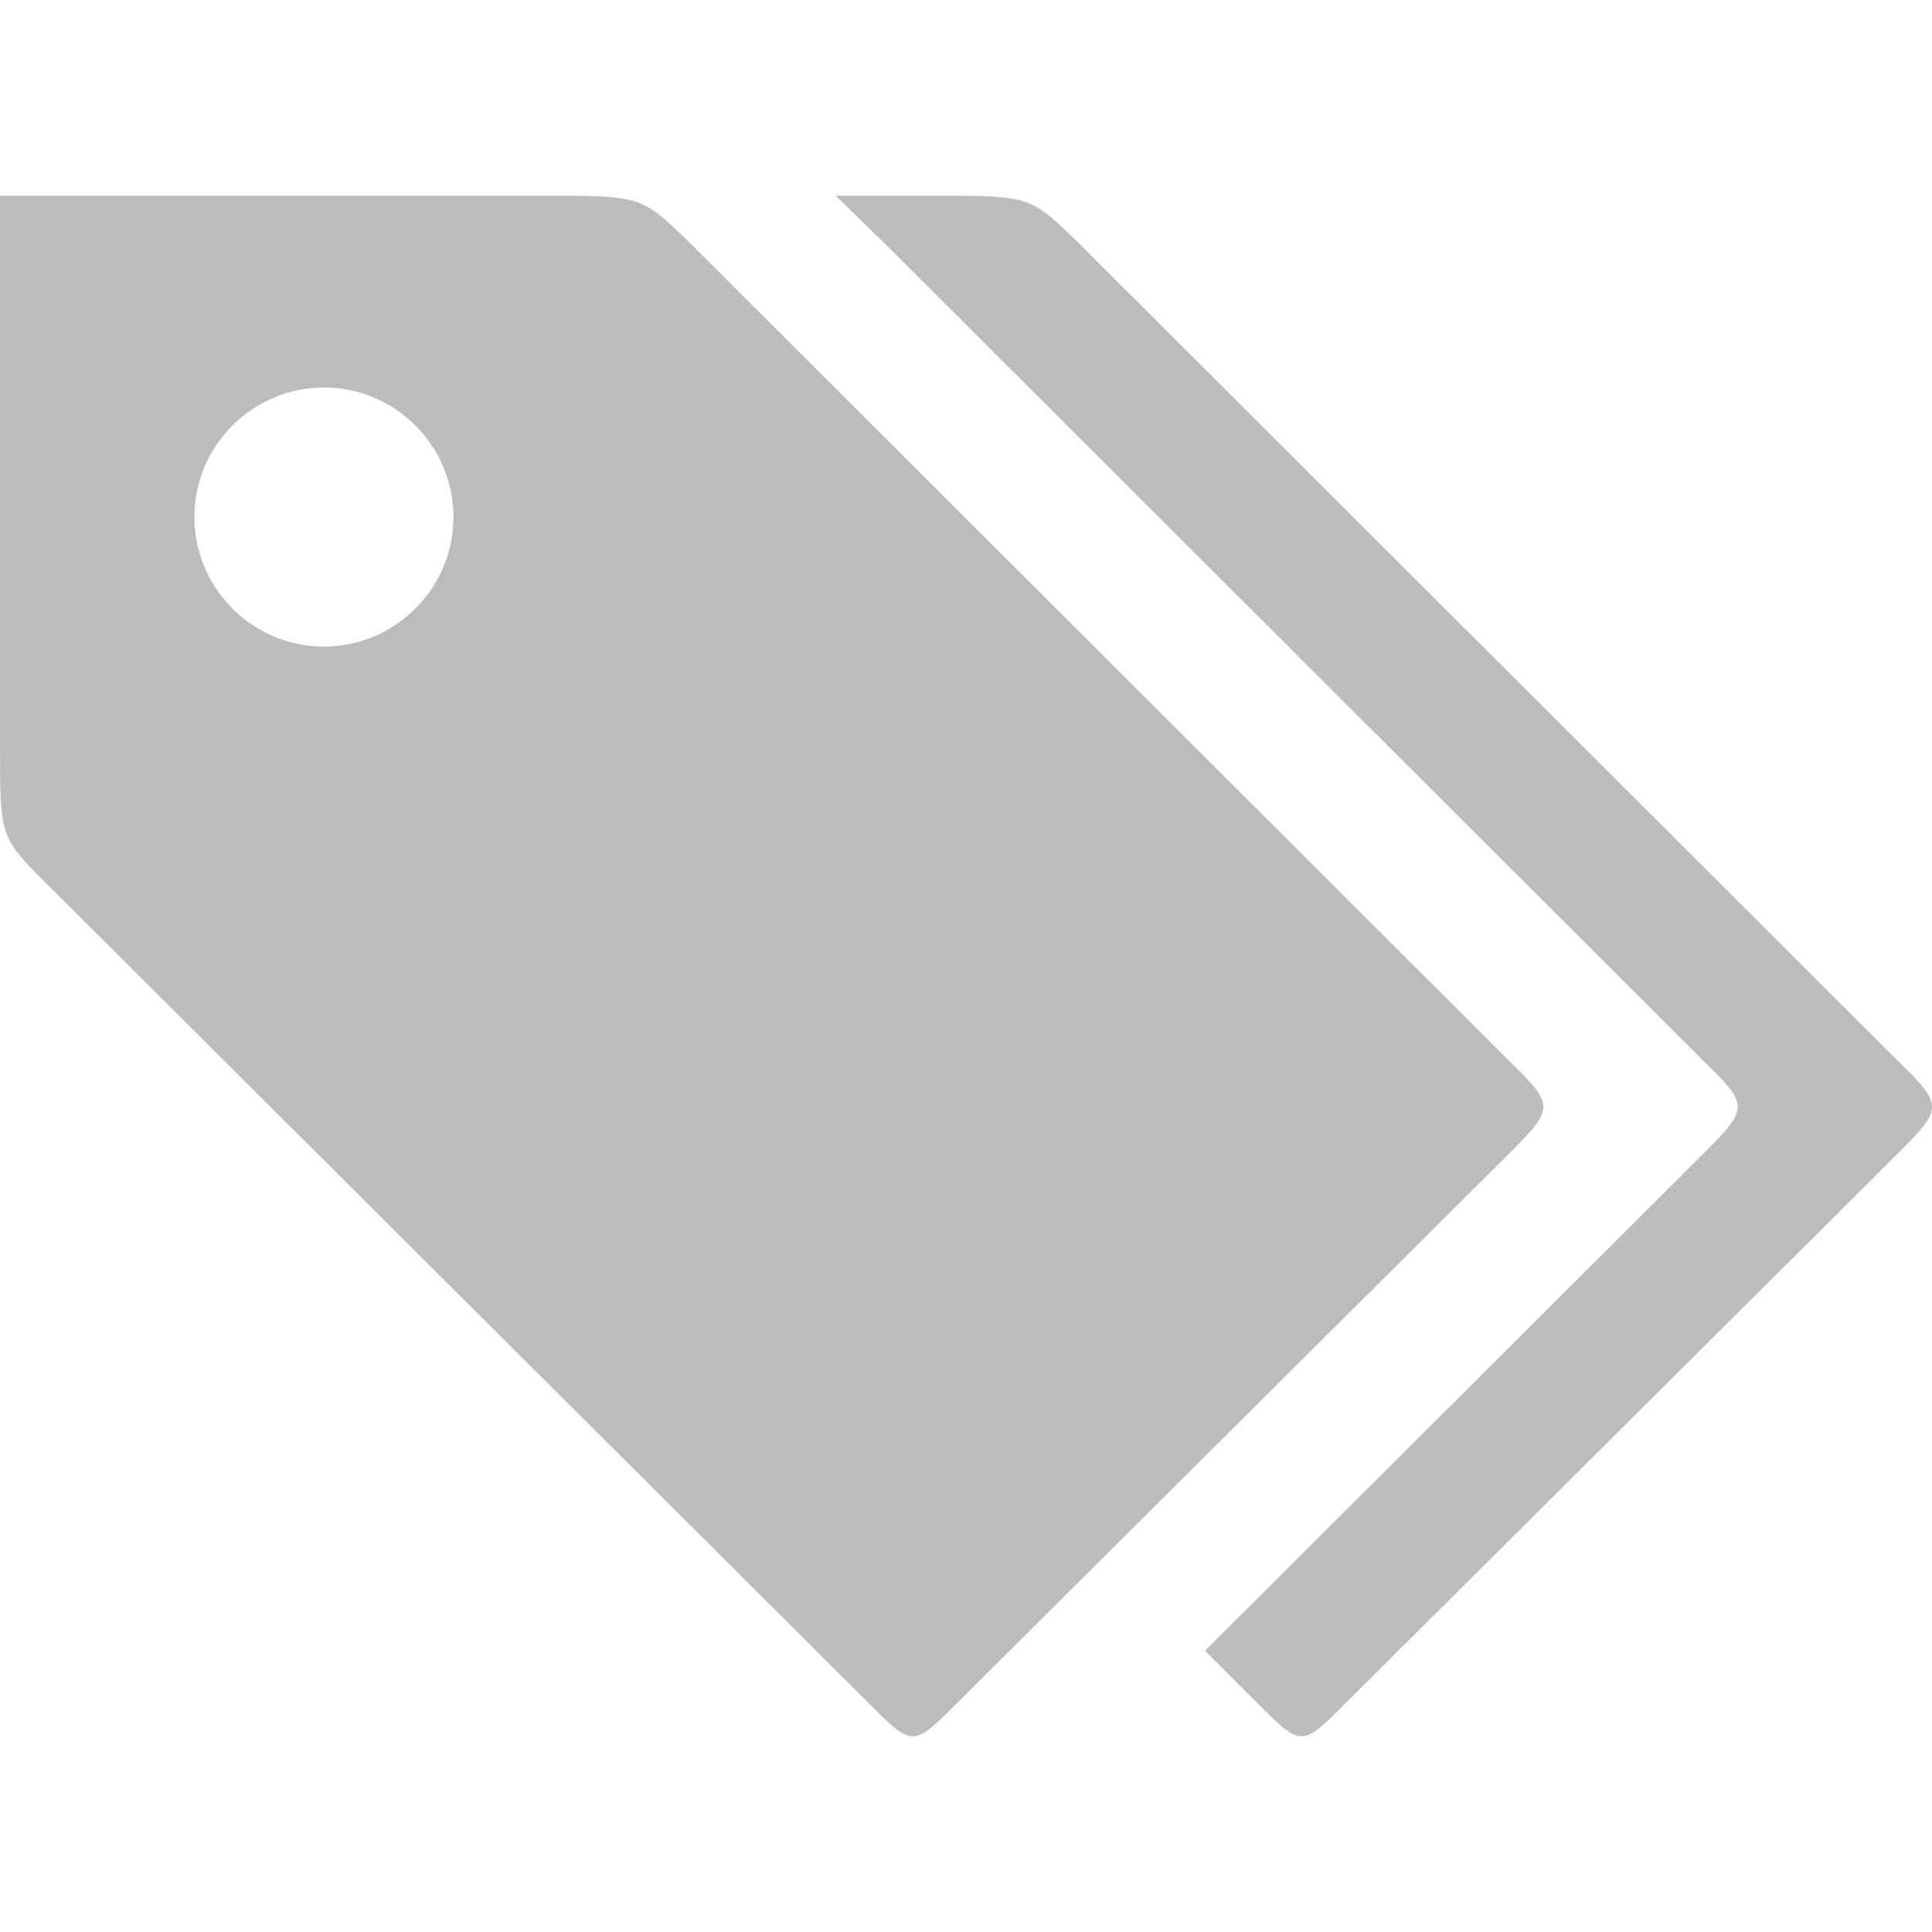 <svg height='100px' width='100px'  fill="#bcbcbc" xmlns="http://www.w3.org/2000/svg" xmlns:xlink="http://www.w3.org/1999/xlink" version="1.1" x="0px" y="0px" viewBox="0 0 100 100" enable-background="new 0 0 100 100" xml:space="preserve"><path d="M48.688,10.131h-5.432c0,0,0.067,0.067,2.481,2.414l42.384,42.317c2.414,2.347,2.414,2.481,0.067,4.829L62.369,85.443  l2.615,2.615c2.414,2.414,2.347,2.414,4.761,0l28.502-28.368c2.347-2.347,2.347-2.481-0.067-4.829L55.797,12.545  C53.382,10.198,53.315,10.131,48.688,10.131z M16.766,20.056c3.688,0,6.706,3.018,6.706,6.706s-3.018,6.706-6.706,6.706  s-6.706-3.018-6.706-6.706S13.077,20.056,16.766,20.056z M28.569,10.131H0v28.502c0,4.694,0,4.694,2.414,7.109l42.451,42.317  c2.414,2.414,2.347,2.414,4.762,0l28.502-28.368c2.347-2.347,2.347-2.481-0.067-4.829L35.678,12.545  C33.263,10.198,33.196,10.131,28.569,10.131z"></path></svg>